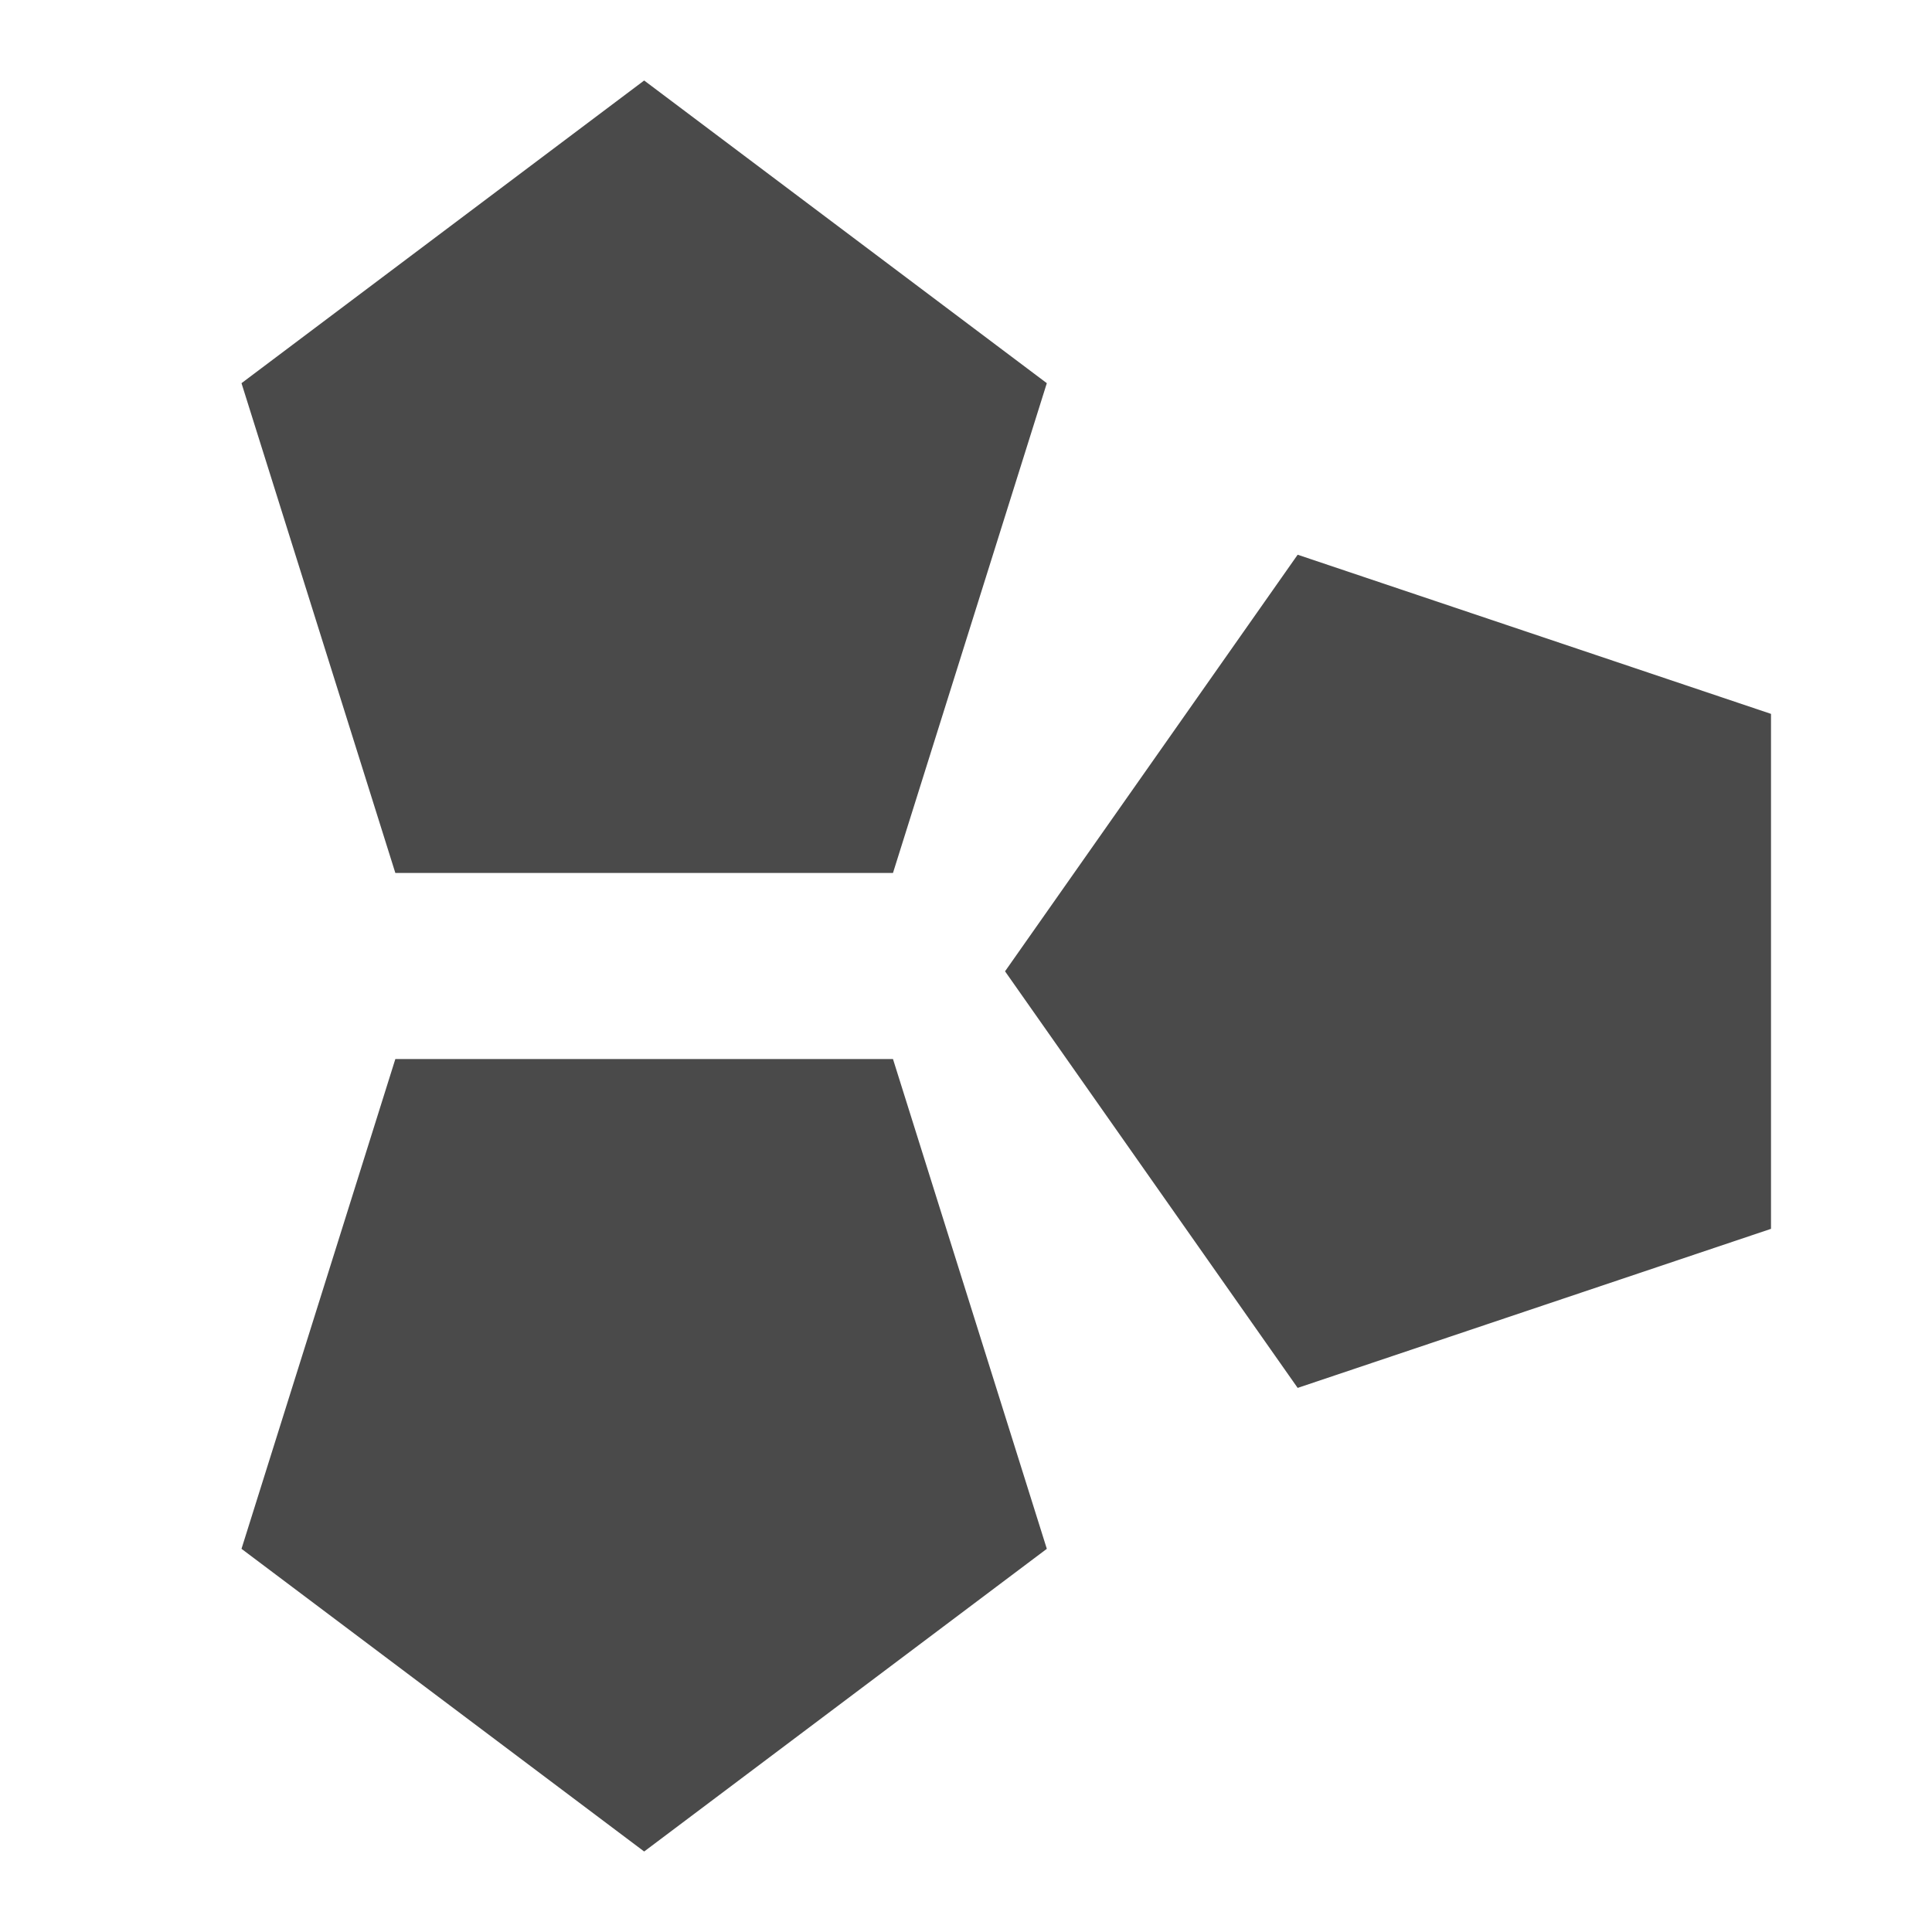 <svg xmlns="http://www.w3.org/2000/svg" width="24" height="24" viewBox="0 0 24 24">
  <g fill="none" fill-rule="evenodd" transform="translate(-264 -744)">
    <path fill="#4A4A4A" fill-rule="nonzero" d="M8.002,1 L13.004,4.76 L11.093,10.844 L4.911,10.844 L3,4.76 L8.002,1 Z M8.002,23 L3,19.24 L4.911,13.156 L11.093,13.156 L13.004,19.24 L8.002,23 Z M22,15.265 L16.12,17.241 L12.485,12.066 L16.12,6.891 L22,8.868 L22,15.265 Z" transform="translate(264 744)"/>
  </g>
</svg>
